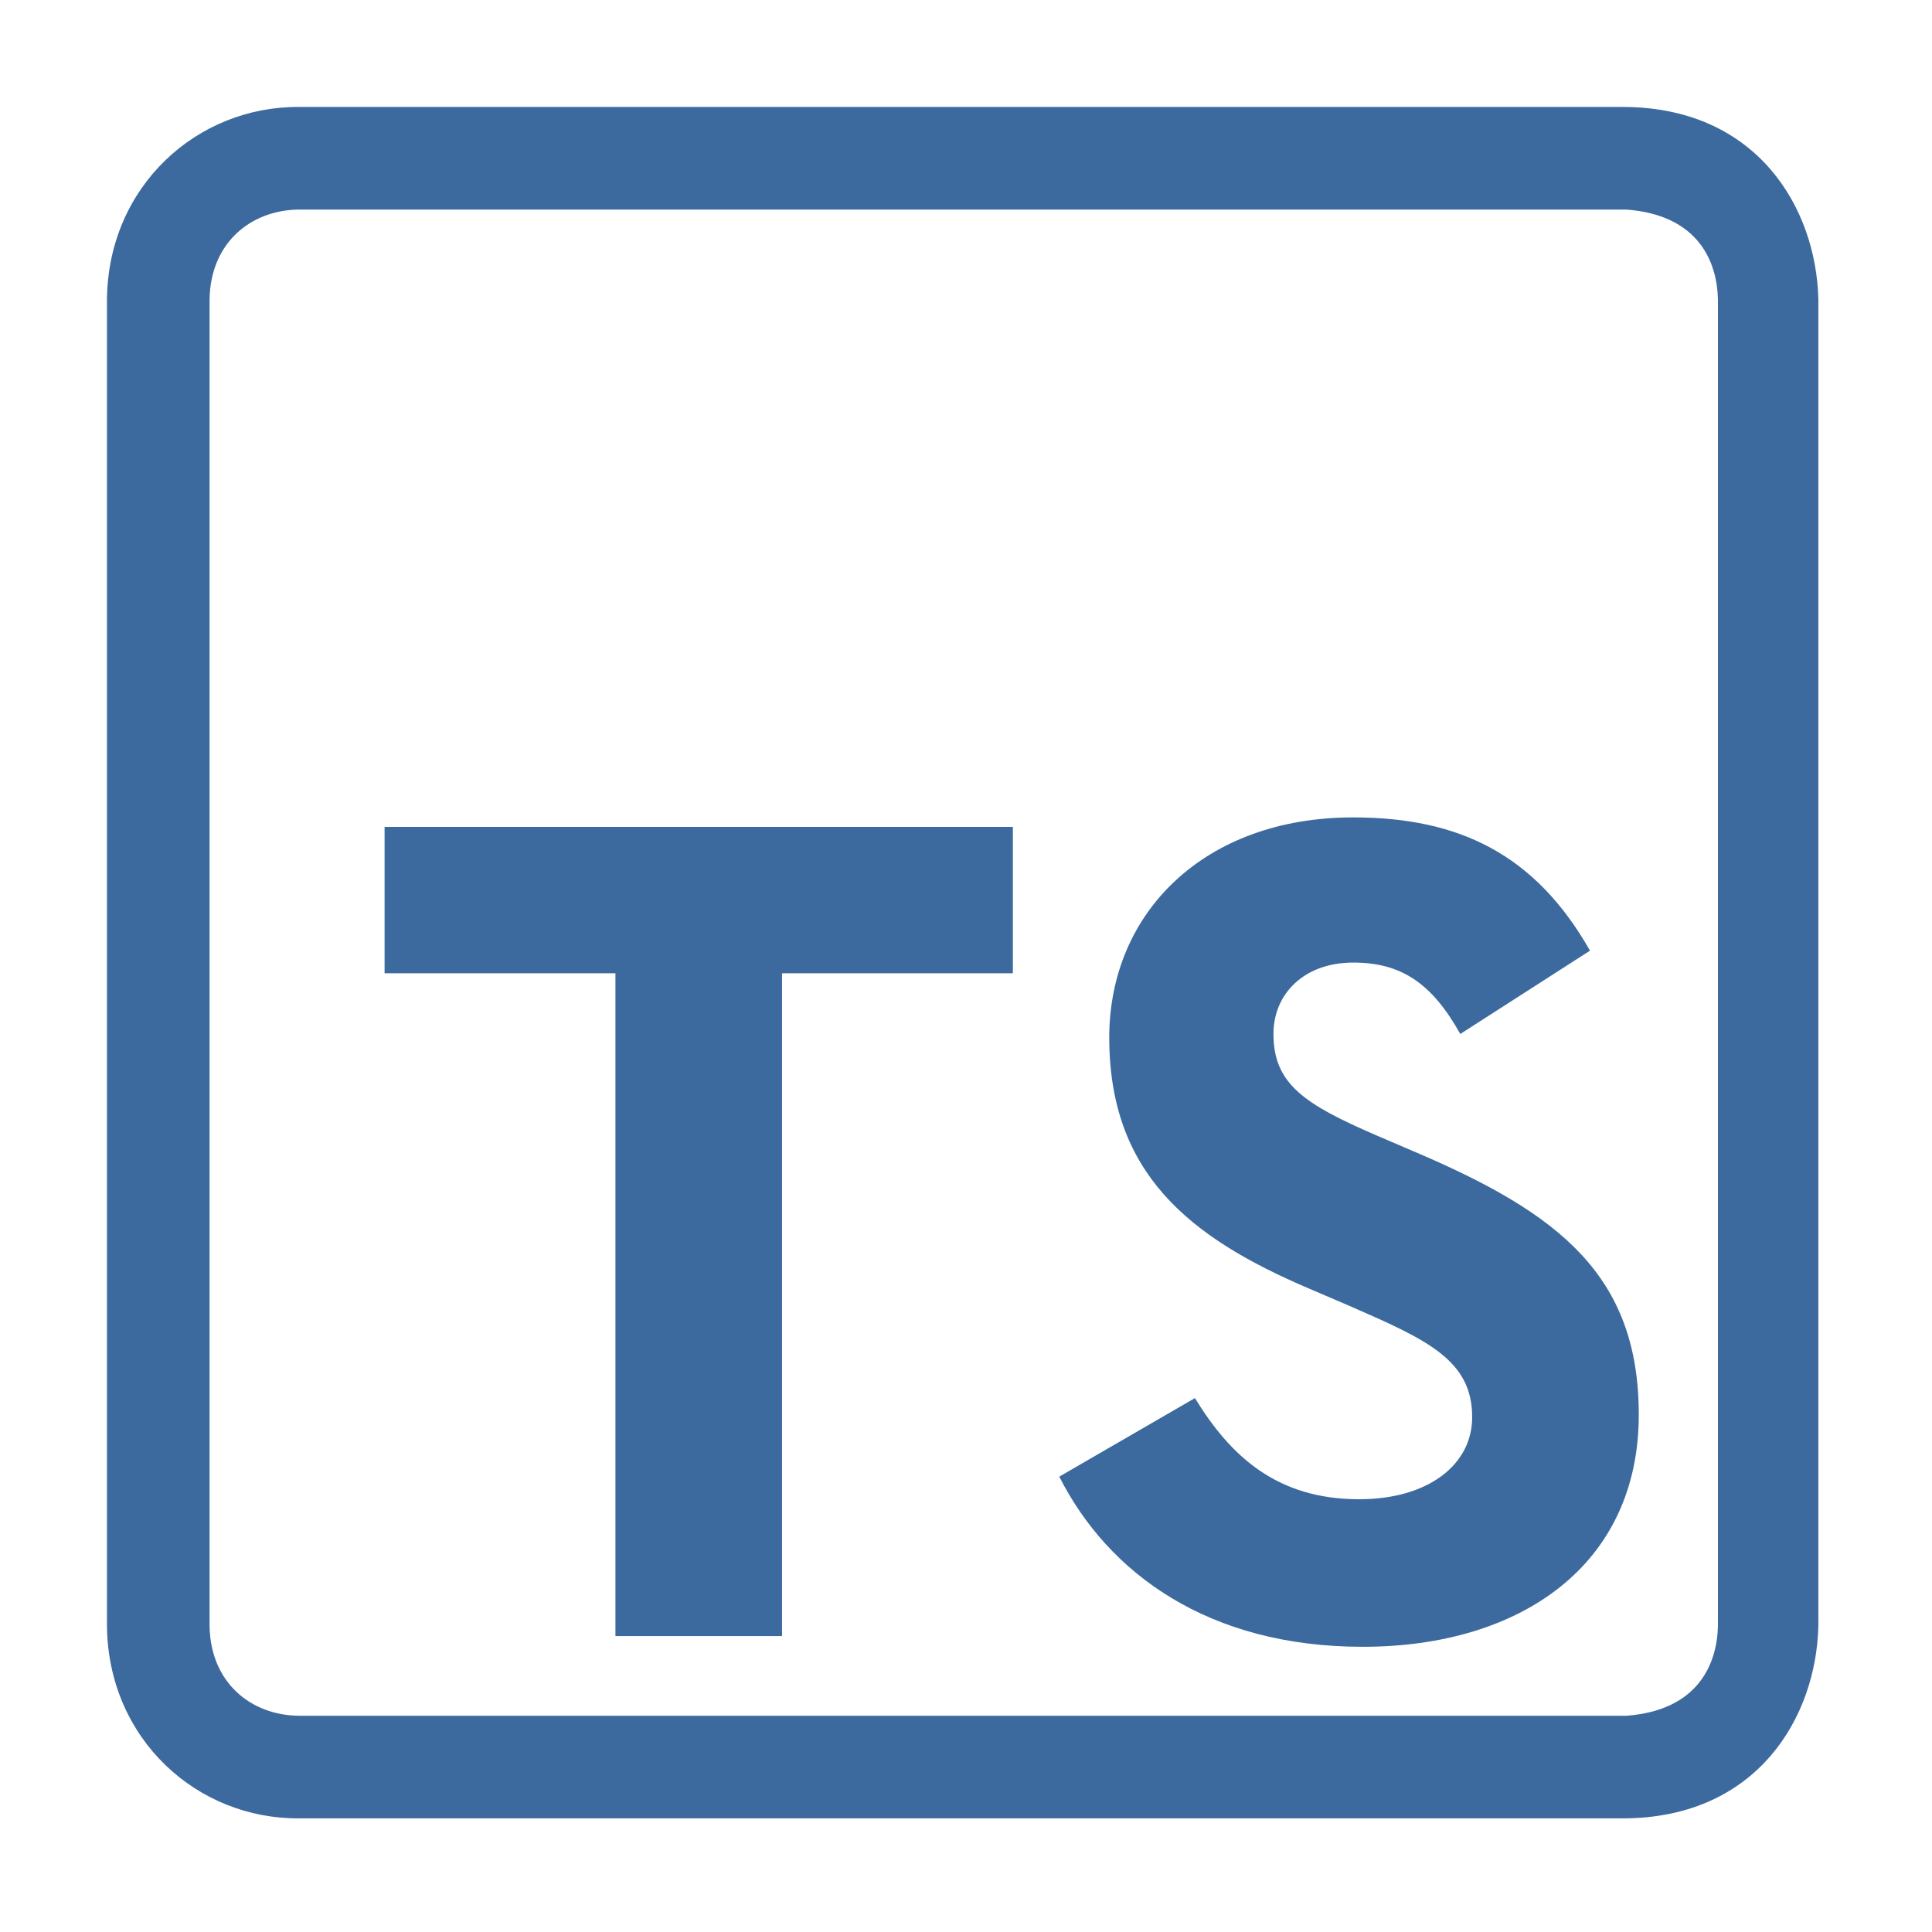 <?xml version="1.0" encoding="utf-8"?>
<svg viewBox="-32 -32 578 578" xmlns="http://www.w3.org/2000/svg">
  <path fill="#3c6a9e" d="M 512 454.53 L 512 57.471 C 511.32 30.223 493.804 0.56 454.528 0 L 57.469 0 C 27.102 -0.227 0.403 23.535 0 57.472 L 0 454.53 C 0.403 488.467 27.102 512.229 57.469 512 L 454.528 512 C 493.804 511.44 511.319 481.778 512 454.53 Z M 481.956 454.53 C 481.699 465.5 476.266 479.72 454.528 481.306 L 57.469 481.306 C 43.182 481.194 31.016 471.516 30.694 454.53 L 30.694 57.471 C 31.016 40.484 43.182 30.807 57.469 30.695 L 454.528 30.695 C 476.265 32.281 481.698 46.5 481.956 57.471 L 481.956 454.529 L 481.956 454.53 Z" />
  <path fill="#3c6a9e" d="M 152.121 457.471 L 201.961 457.471 L 201.961 259.179 L 271.025 259.179 L 271.025 215.391 L 83.057 215.391 L 83.057 259.179 L 152.121 259.179 Z M 375.685 460.675 C 423.033 460.675 458.277 436.111 458.277 391.255 C 458.277 349.603 434.425 331.091 392.061 312.935 L 379.601 307.595 C 358.241 298.339 348.985 292.287 348.985 277.335 C 348.985 265.231 358.241 255.975 372.837 255.975 C 387.077 255.975 396.333 262.027 404.877 277.335 L 443.681 252.415 C 427.305 223.579 404.521 212.543 372.837 212.543 C 328.337 212.543 299.857 241.023 299.857 278.403 C 299.857 318.987 323.709 338.211 359.665 353.519 L 372.125 358.859 C 394.909 368.827 408.437 374.879 408.437 391.967 C 408.437 406.207 395.265 416.531 374.617 416.531 C 350.053 416.531 336.169 403.715 325.489 386.271 L 284.905 409.767 C 299.501 438.603 329.405 460.675 375.685 460.675 Z" transform="matrix(1, 0, 0, 1, 0, 0)" style="white-space: pre;"/>
</svg>
